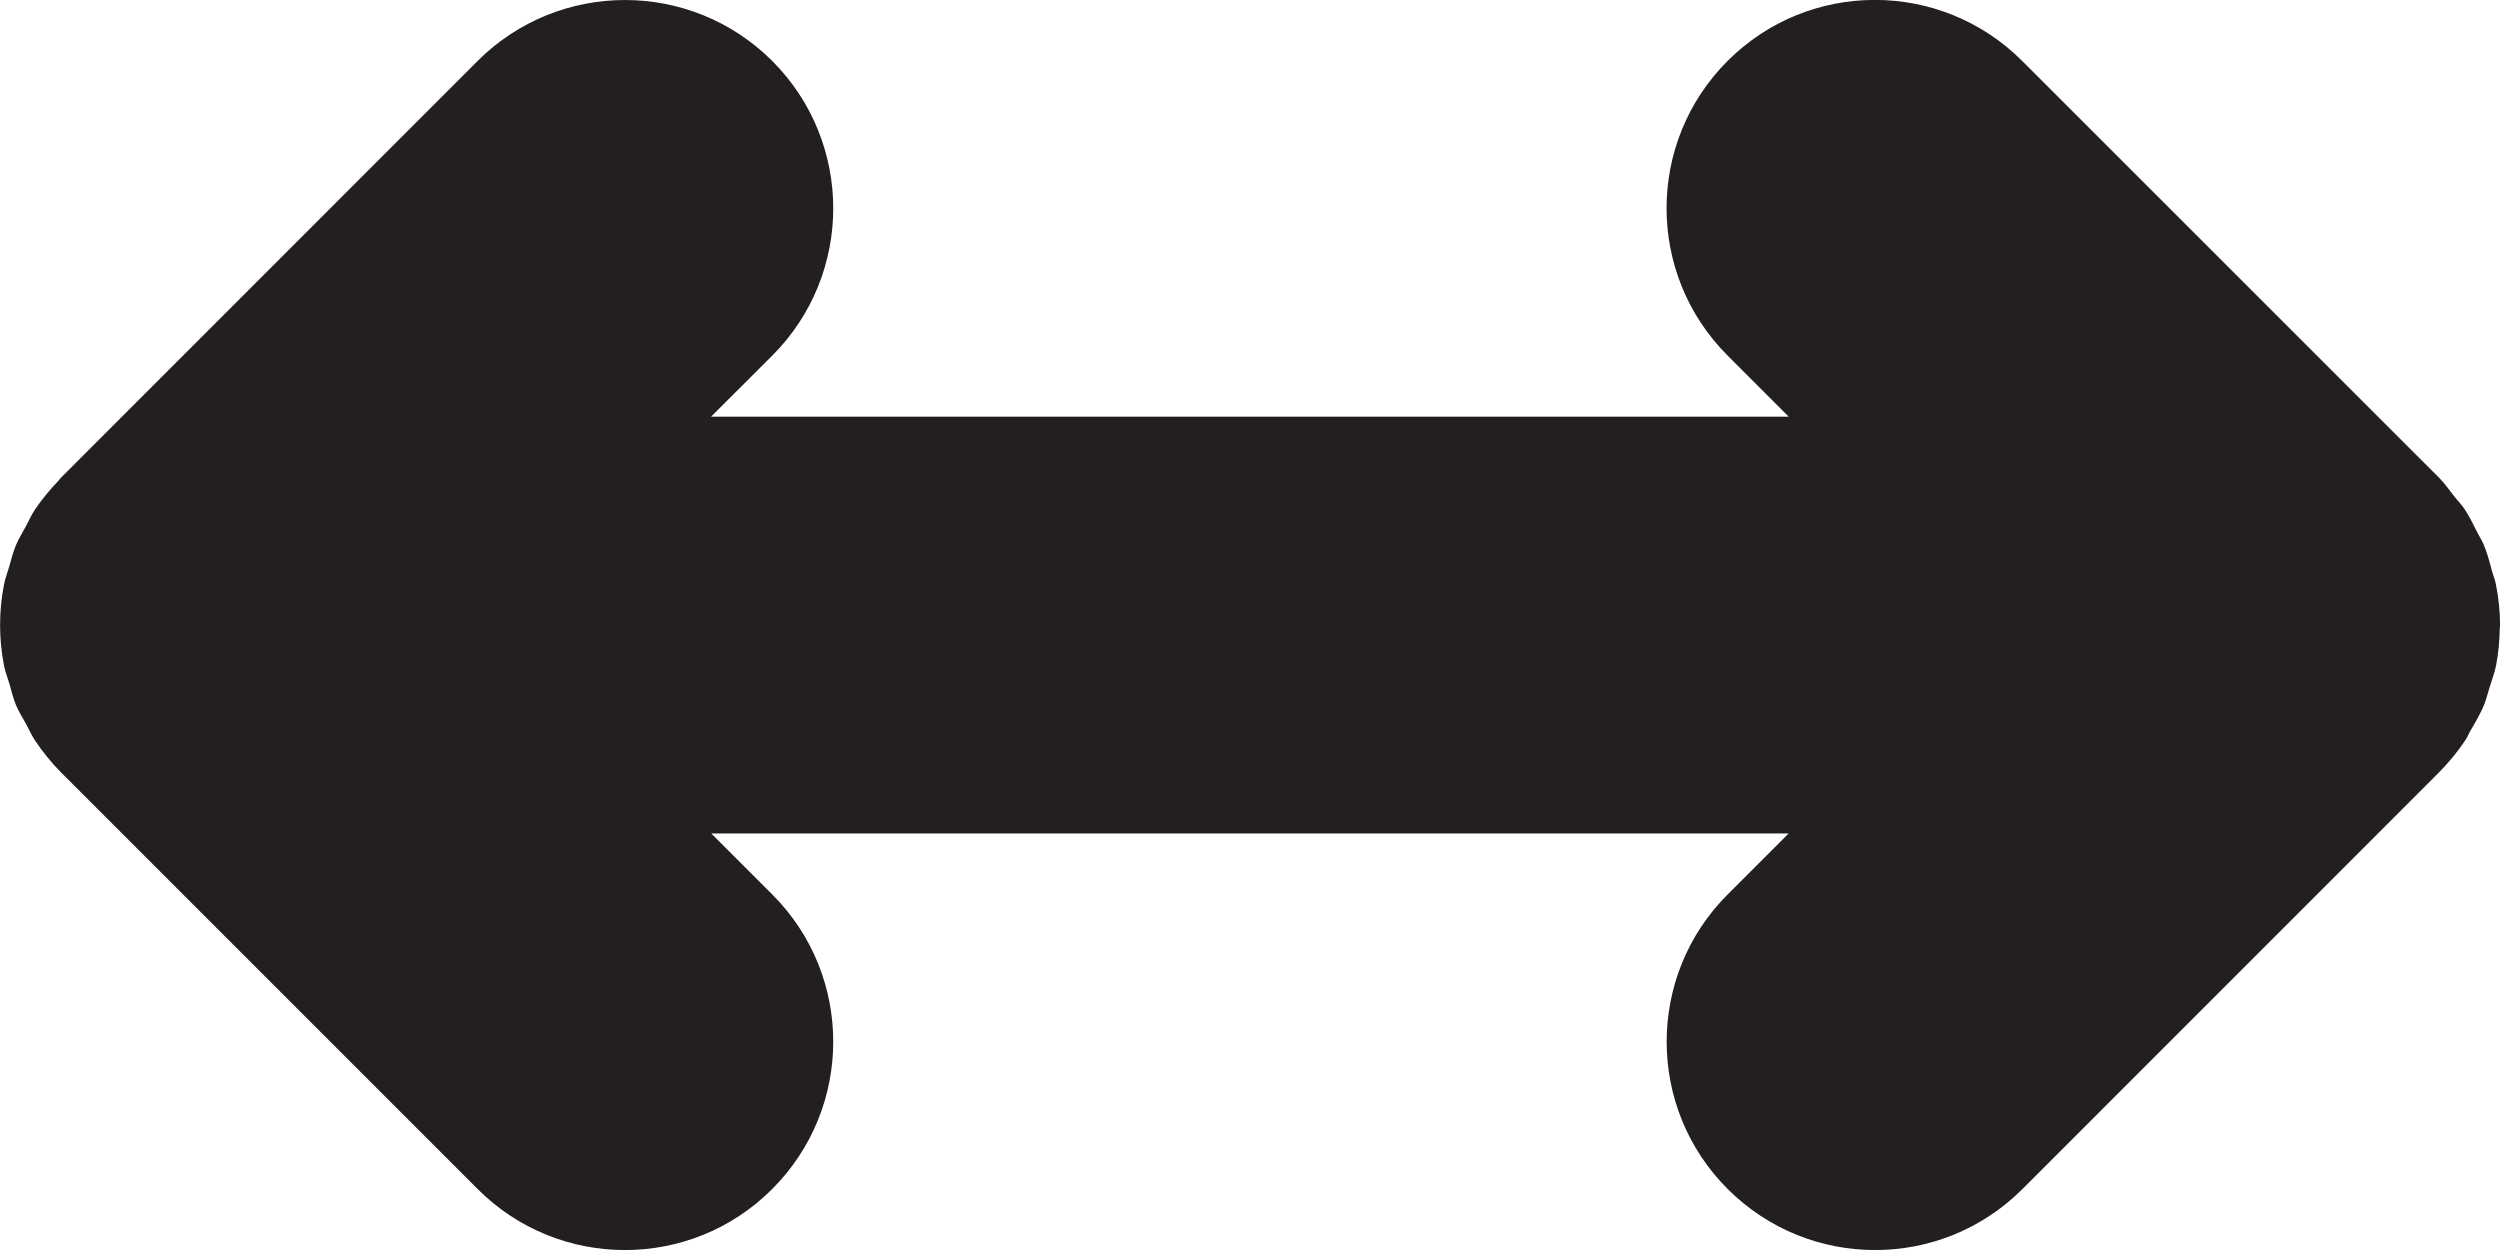 <?xml version="1.0" encoding="iso-8859-1"?>
<!-- Generator: Adobe Illustrator 16.0.0, SVG Export Plug-In . SVG Version: 6.00 Build 0)  -->
<!DOCTYPE svg PUBLIC "-//W3C//DTD SVG 1.1//EN" "http://www.w3.org/Graphics/SVG/1.1/DTD/svg11.dtd">
<svg version="1.1" id="Layer_1" xmlns="http://www.w3.org/2000/svg" xmlns:xlink="http://www.w3.org/1999/xlink" x="0px" y="0px"
	 width="23.999px" height="12px" viewBox="0 0 23.999 12" style="enable-background:new 0 0 23.999 12;" xml:space="preserve">
<g id="_x31_5-left-right.png">
	<g>
		<path style="fill:#231F20;" d="M23.959,5.606c-0.008-0.043-0.025-0.082-0.037-0.124c-0.022-0.084-0.044-0.17-0.078-0.251
			c-0.018-0.043-0.044-0.082-0.065-0.124c-0.038-0.074-0.073-0.15-0.121-0.221c-0.029-0.044-0.066-0.08-0.098-0.121
			c-0.048-0.061-0.091-0.124-0.148-0.181l-4-3.999c-0.781-0.781-2.048-0.781-2.828,0c-0.781,0.781-0.781,2.047,0,2.828l0.587,0.587
			L6.826,4l0.587-0.586c0.781-0.781,0.781-2.048,0-2.829c-0.781-0.78-2.047-0.78-2.829,0.001l-4,4.001
			c-0.01,0.01-0.016,0.021-0.025,0.03C0.478,4.702,0.402,4.793,0.336,4.891C0.301,4.943,0.277,5,0.247,5.055
			c-0.032,0.06-0.069,0.117-0.095,0.181C0.124,5.304,0.107,5.374,0.087,5.444C0.071,5.5,0.05,5.552,0.039,5.608
			c-0.051,0.259-0.051,0.525,0,0.784c0.012,0.059,0.033,0.112,0.05,0.168c0.02,0.068,0.036,0.139,0.063,0.205
			c0.028,0.067,0.066,0.128,0.101,0.19c0.028,0.052,0.05,0.104,0.083,0.153c0.073,0.11,0.157,0.213,0.25,0.307l3.998,3.998
			C4.975,11.805,5.487,12,5.999,12s1.024-0.195,1.414-0.586c0.781-0.781,0.781-2.048,0-2.828L6.828,8.001H17.17l-0.585,0.585
			c-0.781,0.781-0.781,2.048,0,2.828C16.976,11.805,17.488,12,18,12s1.024-0.195,1.415-0.586l3.989-3.99
			c0.098-0.097,0.186-0.204,0.262-0.318c0.021-0.031,0.034-0.066,0.053-0.098c0.047-0.08,0.094-0.16,0.129-0.246
			c0.021-0.054,0.033-0.109,0.051-0.163c0.021-0.069,0.047-0.137,0.062-0.208c0.023-0.12,0.034-0.24,0.036-0.361
			c0-0.01,0.003-0.019,0.003-0.028V6C23.999,5.868,23.985,5.736,23.959,5.606z"/>
	</g>
</g>
<g>
</g>
<g>
</g>
<g>
</g>
<g>
</g>
<g>
</g>
<g>
</g>
<g>
</g>
<g>
</g>
<g>
</g>
<g>
</g>
<g>
</g>
<g>
</g>
<g>
</g>
<g>
</g>
<g>
</g>
</svg>
